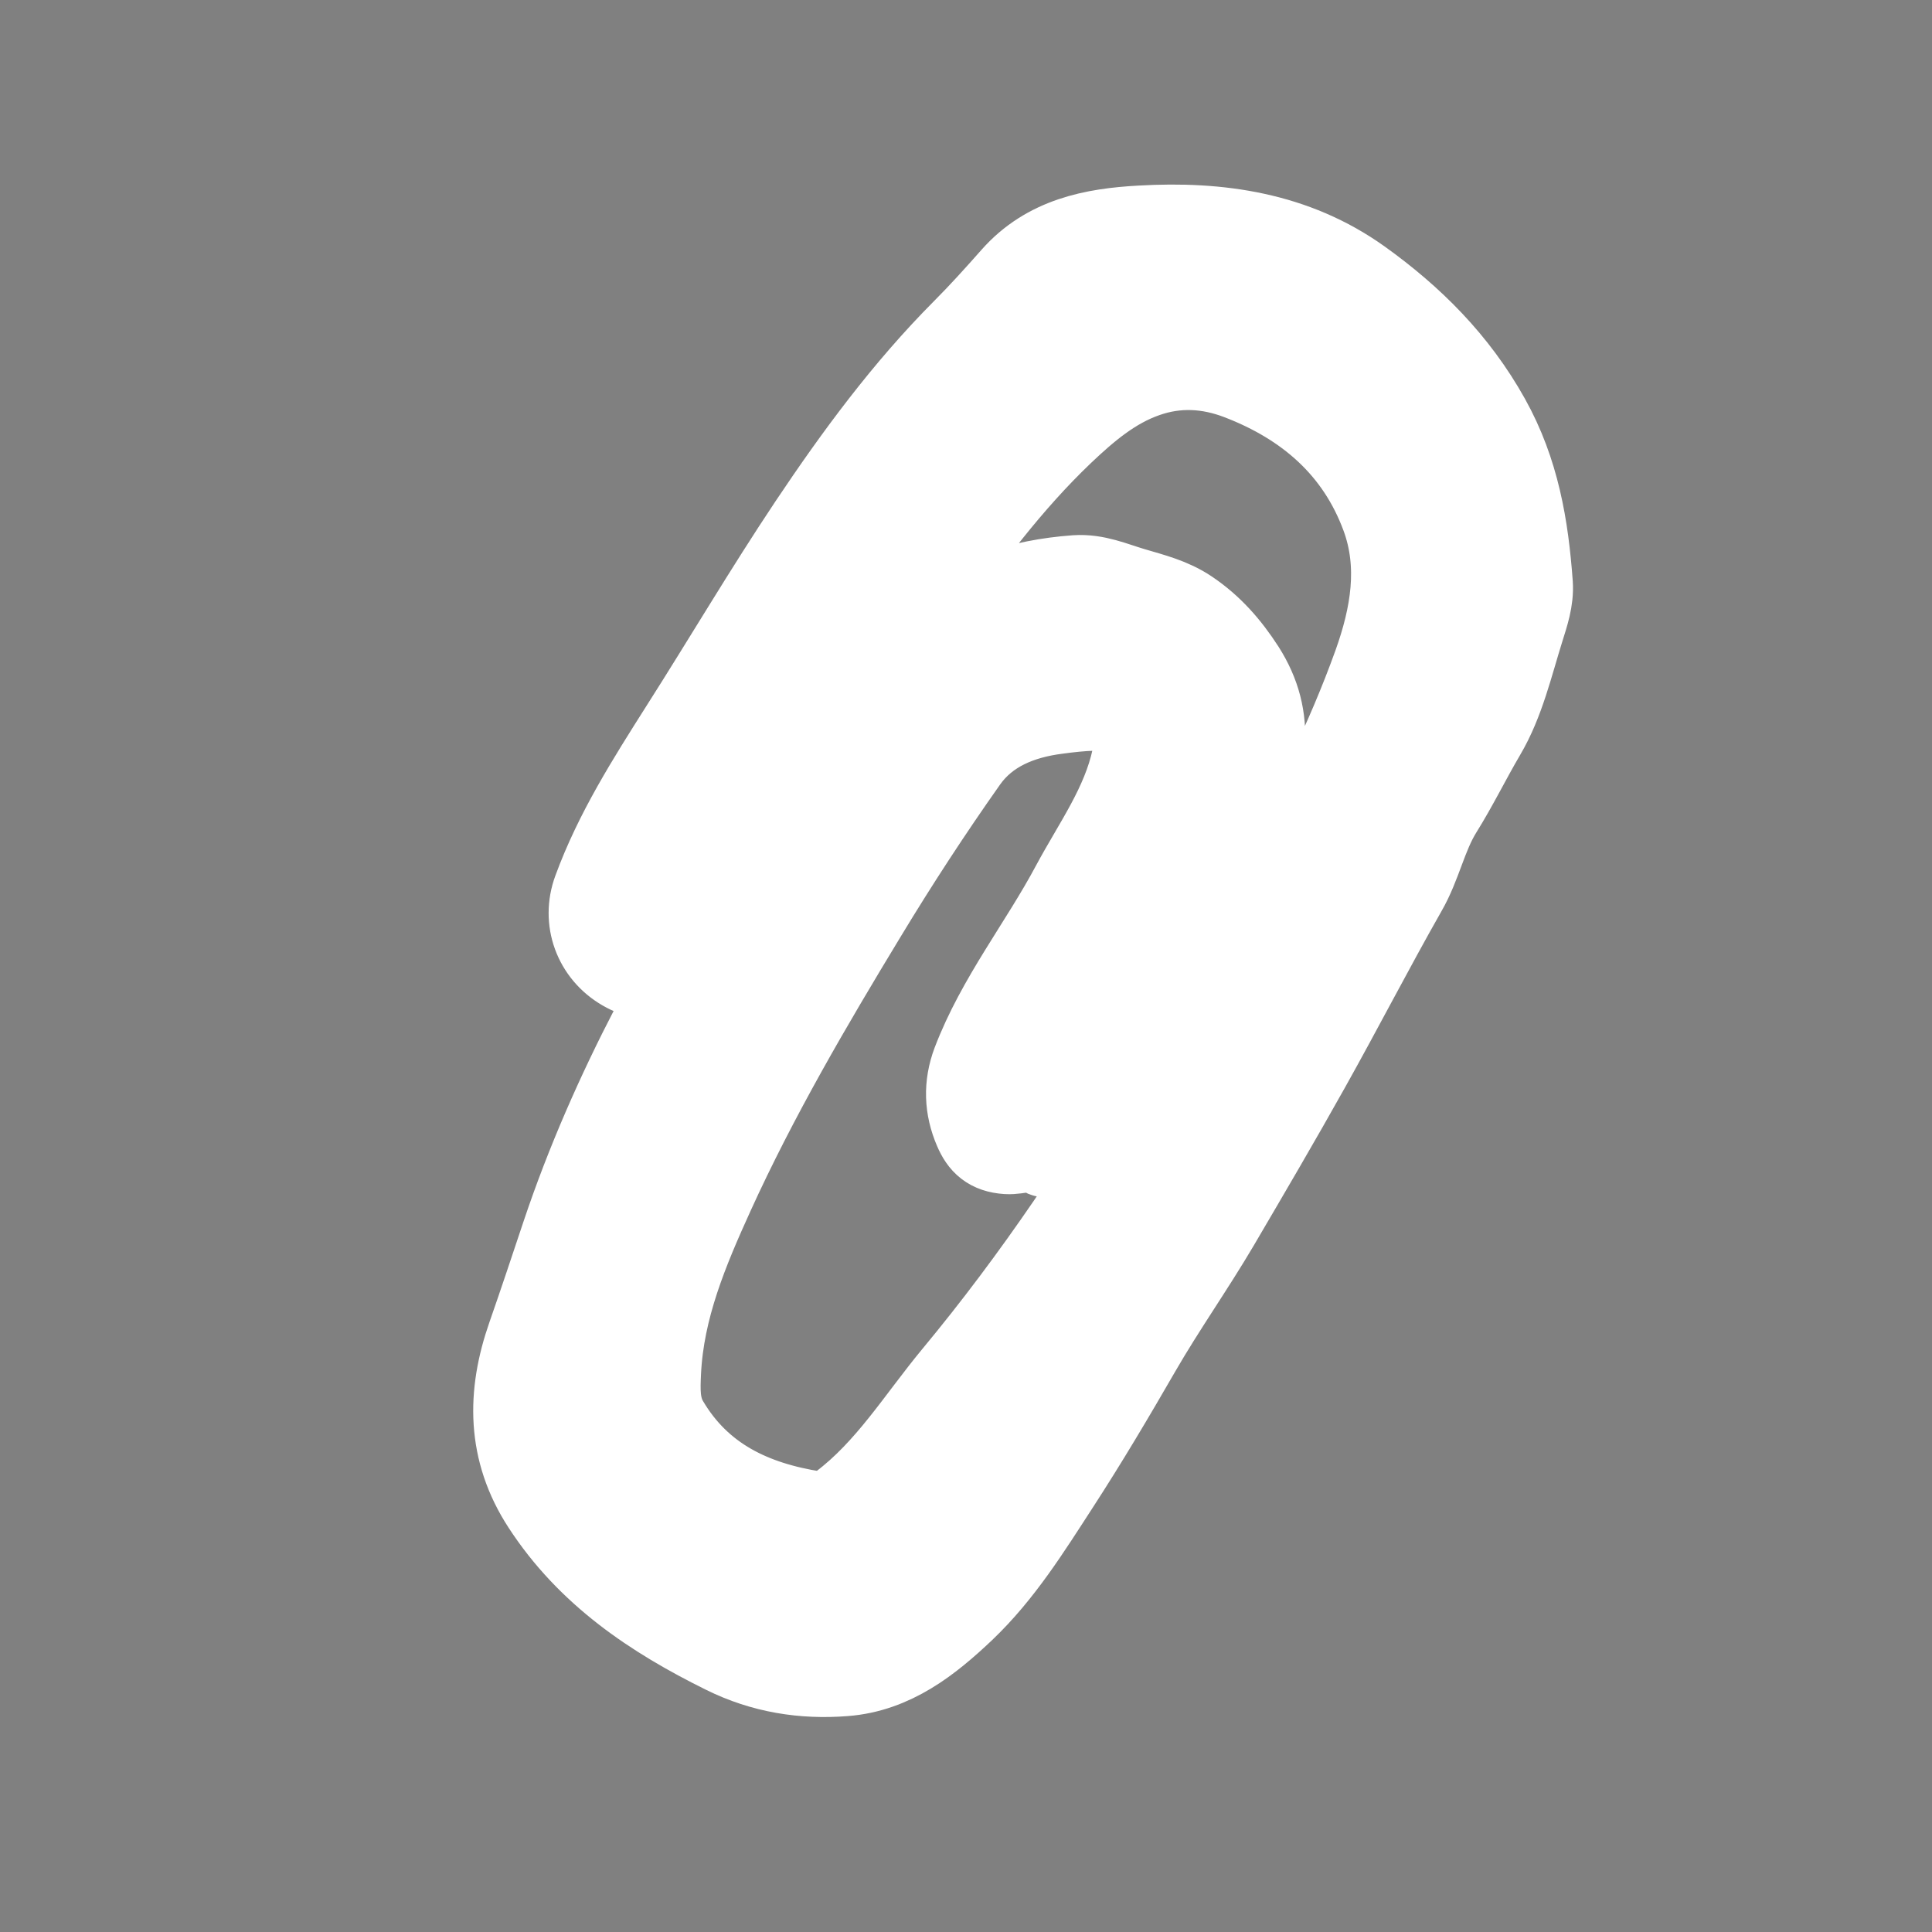 <svg xmlns="http://www.w3.org/2000/svg" width="46" height="46" viewBox="0 0 46 46" fill="none">
<rect x="0" y="0" width="46" height="46" fill="#808080" stroke="none"/>
<mask id="path-1-outside-1_3727_8171" maskUnits="userSpaceOnUse" x="5.492" y="0.934" width="36.321" height="42.909" fill="black">
<rect fill="white" x="5.492" y="0.934" width="36.321" height="42.909"/>
<path d="M15.554 24.455C15.78 24.222 15.837 23.924 16.091 23.723C16.316 23.551 16.108 23.425 15.895 23.388C15.534 23.327 15.175 23.263 14.848 23.074C14.177 22.687 13.897 21.91 14.161 21.196C14.669 19.809 15.45 18.585 16.237 17.342C17.264 15.73 18.237 14.076 19.297 12.489C20.388 10.857 21.554 9.275 22.947 7.875C23.355 7.466 23.739 7.039 24.119 6.609C24.93 5.692 26.028 5.478 27.165 5.417C29.022 5.309 30.829 5.567 32.388 6.683C33.617 7.564 34.67 8.61 35.434 9.98C36.133 11.232 36.349 12.536 36.449 13.904C36.474 14.277 36.352 14.628 36.245 14.971C35.979 15.82 35.774 16.722 35.329 17.473C34.974 18.077 34.667 18.709 34.293 19.307C33.928 19.899 33.801 20.596 33.451 21.202C32.661 22.591 31.93 24.015 31.146 25.414C30.445 26.667 29.719 27.905 28.992 29.144C28.394 30.16 27.707 31.131 27.12 32.147C26.494 33.233 25.855 34.31 25.174 35.359C24.502 36.395 23.841 37.46 22.936 38.322C22.137 39.08 21.26 39.775 20.108 39.862C19.128 39.94 18.166 39.789 17.256 39.338C15.547 38.494 14.013 37.465 12.949 35.831C12.109 34.544 12.111 33.2 12.597 31.811C12.879 31.006 13.148 30.192 13.418 29.386C13.991 27.678 14.719 26.03 15.536 24.456L15.554 24.455ZM21.344 15.608C21.581 15.437 21.834 15.276 22.058 15.086C23.083 14.225 24.287 13.838 25.611 13.742C26.095 13.708 26.517 13.9 26.963 14.032C27.428 14.17 27.886 14.281 28.295 14.556C28.836 14.92 29.241 15.382 29.598 15.935C29.965 16.512 30.116 17.095 30.069 17.752C30.002 18.852 29.354 19.725 28.945 20.691C28.622 21.45 28.133 22.108 27.724 22.817C26.863 24.308 25.992 25.788 25.118 27.271C25.059 27.374 24.976 27.577 24.839 27.486C24.55 27.291 24.256 27.452 23.975 27.432C23.561 27.404 23.37 27.219 23.231 26.894C23.005 26.371 22.985 25.84 23.189 25.297C23.769 23.776 24.794 22.498 25.55 21.078C26.078 20.095 26.75 19.179 26.992 18.054C27.128 17.421 26.666 16.852 26.015 16.875C25.735 16.884 25.453 16.915 25.173 16.953C24.3 17.064 23.502 17.384 22.994 18.104C22.151 19.298 21.349 20.527 20.591 21.781C19.283 23.937 18.007 26.117 16.96 28.417C16.345 29.771 15.764 31.145 15.692 32.67C15.673 33.08 15.654 33.491 15.875 33.863C16.669 35.21 17.926 35.794 19.404 36.026C19.657 36.064 19.828 35.986 20.03 35.835C21.147 34.993 21.859 33.809 22.73 32.757C24.654 30.439 26.326 27.94 27.844 25.342C28.676 23.92 29.47 22.475 30.276 21.038C31.224 19.358 32.087 17.635 32.74 15.818C33.15 14.671 33.365 13.473 32.926 12.286C32.326 10.664 31.117 9.618 29.517 9.002C28.776 8.716 28.025 8.676 27.277 8.939C26.494 9.211 25.871 9.745 25.285 10.301C24.047 11.483 23.02 12.855 22.05 14.255C21.769 14.663 21.416 15.046 21.346 15.615L21.344 15.608ZM26.375 16.382C26.633 15.995 26.885 16.044 27.18 16.249C28.105 16.902 28.176 17.553 27.851 18.613C27.54 19.618 27.01 20.577 26.462 21.485C25.822 22.545 25.196 23.619 24.566 24.691C24.3 25.141 24.053 25.619 24.05 26.171C24.05 26.25 24.029 26.346 24.124 26.39C24.215 26.431 24.285 26.369 24.337 26.308C24.412 26.22 24.484 26.125 24.545 26.029C25.246 24.873 25.959 23.718 26.648 22.555C27.012 21.945 27.279 21.273 27.702 20.709C28.16 20.095 28.578 19.471 28.841 18.757C29.211 17.757 29.325 16.746 28.467 15.938C26.797 14.37 25.004 14.326 23.228 15.414C22.234 16.024 21.232 16.706 20.635 17.79C20.585 17.876 20.515 17.949 20.452 18.027C19.745 18.974 18.95 19.865 18.374 20.911C18.3 21.039 18.186 21.167 18.204 21.314C18.273 21.821 17.979 22.192 17.765 22.593C17.067 23.899 16.153 25.086 15.615 26.485C15.224 27.5 14.749 28.491 14.382 29.515C14.061 30.418 13.741 31.321 13.472 32.243C13.187 33.223 13.114 34.184 13.702 35.053C14.239 35.842 14.831 36.565 15.656 37.143C16.835 37.972 18.029 38.645 19.474 38.795C19.836 38.834 20.201 38.828 20.538 38.692C21.587 38.255 22.368 37.498 23.039 36.604C23.833 35.547 24.534 34.431 25.24 33.318C25.839 32.37 26.425 31.415 27.023 30.468C28.192 28.613 29.246 26.687 30.303 24.768C31.211 23.116 32.25 21.534 33.009 19.802C33.553 18.561 34.226 17.377 34.746 16.128C35.181 15.086 35.677 14.039 35.373 12.827C35.265 12.389 35.079 11.985 34.946 11.56C34.501 10.136 33.601 9.012 32.486 8.072C31.413 7.168 30.204 6.561 28.753 6.47C28.244 6.438 27.725 6.423 27.231 6.446C26.377 6.483 25.506 6.601 24.872 7.283C24.273 7.922 23.678 8.565 23.103 9.224C22.139 10.336 21.197 11.473 20.393 12.706C19.184 14.56 18.004 16.436 16.813 18.301C16.188 19.273 15.626 20.287 15.154 21.342C14.991 21.704 15.028 22.067 15.427 22.291C15.809 22.512 16.219 22.379 16.458 22.015C17.093 21.043 17.594 19.988 18.132 18.966C18.962 17.389 19.967 15.918 20.829 14.365C21.134 13.817 21.549 13.345 21.903 12.832C22.996 11.247 24.25 9.8 25.791 8.651C26.968 7.775 28.321 7.616 29.752 8.078C30.599 8.35 31.3 8.864 31.976 9.402C33.083 10.286 33.898 11.377 34.102 12.834C34.317 14.388 33.842 15.817 33.279 17.218C32.864 18.255 32.324 19.241 31.833 20.24C31.343 21.238 30.798 22.211 30.25 23.171C28.753 25.804 27.317 28.479 25.479 30.898C24.808 31.781 24.121 32.643 23.468 33.536C23.316 33.739 22.962 33.688 22.932 33.928C22.888 34.352 22.605 34.604 22.37 34.891C21.857 35.512 21.371 36.165 20.683 36.611C20.249 36.896 19.769 37.103 19.235 37.034C18.335 36.913 17.481 36.625 16.708 36.145C16.05 35.736 15.409 35.235 15.03 34.572C14.543 33.716 14.522 32.729 14.695 31.764C14.968 30.258 15.54 28.851 16.209 27.483C16.982 25.895 17.779 24.316 18.731 22.826C19.844 21.077 20.719 19.183 22.166 17.632C23.255 16.46 24.584 16.037 26.09 15.921C26.385 15.898 26.616 15.974 26.378 16.395L26.375 16.382Z"/>
</mask>
<path d="M15.554 24.455C15.78 24.222 15.837 23.924 16.091 23.723C16.316 23.551 16.108 23.425 15.895 23.388C15.534 23.327 15.175 23.263 14.848 23.074C14.177 22.687 13.897 21.91 14.161 21.196C14.669 19.809 15.45 18.585 16.237 17.342C17.264 15.73 18.237 14.076 19.297 12.489C20.388 10.857 21.554 9.275 22.947 7.875C23.355 7.466 23.739 7.039 24.119 6.609C24.93 5.692 26.028 5.478 27.165 5.417C29.022 5.309 30.829 5.567 32.388 6.683C33.617 7.564 34.67 8.61 35.434 9.98C36.133 11.232 36.349 12.536 36.449 13.904C36.474 14.277 36.352 14.628 36.245 14.971C35.979 15.82 35.774 16.722 35.329 17.473C34.974 18.077 34.667 18.709 34.293 19.307C33.928 19.899 33.801 20.596 33.451 21.202C32.661 22.591 31.93 24.015 31.146 25.414C30.445 26.667 29.719 27.905 28.992 29.144C28.394 30.16 27.707 31.131 27.12 32.147C26.494 33.233 25.855 34.31 25.174 35.359C24.502 36.395 23.841 37.46 22.936 38.322C22.137 39.08 21.26 39.775 20.108 39.862C19.128 39.94 18.166 39.789 17.256 39.338C15.547 38.494 14.013 37.465 12.949 35.831C12.109 34.544 12.111 33.2 12.597 31.811C12.879 31.006 13.148 30.192 13.418 29.386C13.991 27.678 14.719 26.03 15.536 24.456L15.554 24.455ZM21.344 15.608C21.581 15.437 21.834 15.276 22.058 15.086C23.083 14.225 24.287 13.838 25.611 13.742C26.095 13.708 26.517 13.9 26.963 14.032C27.428 14.17 27.886 14.281 28.295 14.556C28.836 14.92 29.241 15.382 29.598 15.935C29.965 16.512 30.116 17.095 30.069 17.752C30.002 18.852 29.354 19.725 28.945 20.691C28.622 21.45 28.133 22.108 27.724 22.817C26.863 24.308 25.992 25.788 25.118 27.271C25.059 27.374 24.976 27.577 24.839 27.486C24.55 27.291 24.256 27.452 23.975 27.432C23.561 27.404 23.37 27.219 23.231 26.894C23.005 26.371 22.985 25.84 23.189 25.297C23.769 23.776 24.794 22.498 25.55 21.078C26.078 20.095 26.75 19.179 26.992 18.054C27.128 17.421 26.666 16.852 26.015 16.875C25.735 16.884 25.453 16.915 25.173 16.953C24.3 17.064 23.502 17.384 22.994 18.104C22.151 19.298 21.349 20.527 20.591 21.781C19.283 23.937 18.007 26.117 16.96 28.417C16.345 29.771 15.764 31.145 15.692 32.67C15.673 33.08 15.654 33.491 15.875 33.863C16.669 35.21 17.926 35.794 19.404 36.026C19.657 36.064 19.828 35.986 20.03 35.835C21.147 34.993 21.859 33.809 22.73 32.757C24.654 30.439 26.326 27.94 27.844 25.342C28.676 23.92 29.47 22.475 30.276 21.038C31.224 19.358 32.087 17.635 32.74 15.818C33.15 14.671 33.365 13.473 32.926 12.286C32.326 10.664 31.117 9.618 29.517 9.002C28.776 8.716 28.025 8.676 27.277 8.939C26.494 9.211 25.871 9.745 25.285 10.301C24.047 11.483 23.02 12.855 22.05 14.255C21.769 14.663 21.416 15.046 21.346 15.615L21.344 15.608ZM26.375 16.382C26.633 15.995 26.885 16.044 27.18 16.249C28.105 16.902 28.176 17.553 27.851 18.613C27.54 19.618 27.01 20.577 26.462 21.485C25.822 22.545 25.196 23.619 24.566 24.691C24.3 25.141 24.053 25.619 24.05 26.171C24.05 26.25 24.029 26.346 24.124 26.39C24.215 26.431 24.285 26.369 24.337 26.308C24.412 26.22 24.484 26.125 24.545 26.029C25.246 24.873 25.959 23.718 26.648 22.555C27.012 21.945 27.279 21.273 27.702 20.709C28.16 20.095 28.578 19.471 28.841 18.757C29.211 17.757 29.325 16.746 28.467 15.938C26.797 14.37 25.004 14.326 23.228 15.414C22.234 16.024 21.232 16.706 20.635 17.79C20.585 17.876 20.515 17.949 20.452 18.027C19.745 18.974 18.95 19.865 18.374 20.911C18.3 21.039 18.186 21.167 18.204 21.314C18.273 21.821 17.979 22.192 17.765 22.593C17.067 23.899 16.153 25.086 15.615 26.485C15.224 27.5 14.749 28.491 14.382 29.515C14.061 30.418 13.741 31.321 13.472 32.243C13.187 33.223 13.114 34.184 13.702 35.053C14.239 35.842 14.831 36.565 15.656 37.143C16.835 37.972 18.029 38.645 19.474 38.795C19.836 38.834 20.201 38.828 20.538 38.692C21.587 38.255 22.368 37.498 23.039 36.604C23.833 35.547 24.534 34.431 25.24 33.318C25.839 32.37 26.425 31.415 27.023 30.468C28.192 28.613 29.246 26.687 30.303 24.768C31.211 23.116 32.25 21.534 33.009 19.802C33.553 18.561 34.226 17.377 34.746 16.128C35.181 15.086 35.677 14.039 35.373 12.827C35.265 12.389 35.079 11.985 34.946 11.56C34.501 10.136 33.601 9.012 32.486 8.072C31.413 7.168 30.204 6.561 28.753 6.47C28.244 6.438 27.725 6.423 27.231 6.446C26.377 6.483 25.506 6.601 24.872 7.283C24.273 7.922 23.678 8.565 23.103 9.224C22.139 10.336 21.197 11.473 20.393 12.706C19.184 14.56 18.004 16.436 16.813 18.301C16.188 19.273 15.626 20.287 15.154 21.342C14.991 21.704 15.028 22.067 15.427 22.291C15.809 22.512 16.219 22.379 16.458 22.015C17.093 21.043 17.594 19.988 18.132 18.966C18.962 17.389 19.967 15.918 20.829 14.365C21.134 13.817 21.549 13.345 21.903 12.832C22.996 11.247 24.25 9.8 25.791 8.651C26.968 7.775 28.321 7.616 29.752 8.078C30.599 8.35 31.3 8.864 31.976 9.402C33.083 10.286 33.898 11.377 34.102 12.834C34.317 14.388 33.842 15.817 33.279 17.218C32.864 18.255 32.324 19.241 31.833 20.24C31.343 21.238 30.798 22.211 30.25 23.171C28.753 25.804 27.317 28.479 25.479 30.898C24.808 31.781 24.121 32.643 23.468 33.536C23.316 33.739 22.962 33.688 22.932 33.928C22.888 34.352 22.605 34.604 22.37 34.891C21.857 35.512 21.371 36.165 20.683 36.611C20.249 36.896 19.769 37.103 19.235 37.034C18.335 36.913 17.481 36.625 16.708 36.145C16.05 35.736 15.409 35.235 15.03 34.572C14.543 33.716 14.522 32.729 14.695 31.764C14.968 30.258 15.54 28.851 16.209 27.483C16.982 25.895 17.779 24.316 18.731 22.826C19.844 21.077 20.719 19.183 22.166 17.632C23.255 16.46 24.584 16.037 26.09 15.921C26.385 15.898 26.616 15.974 26.378 16.395L26.375 16.382Z" fill="black"/>
<path d="M15.554 24.455C15.78 24.222 15.837 23.924 16.091 23.723C16.316 23.551 16.108 23.425 15.895 23.388C15.534 23.327 15.175 23.263 14.848 23.074C14.177 22.687 13.897 21.91 14.161 21.196C14.669 19.809 15.45 18.585 16.237 17.342C17.264 15.73 18.237 14.076 19.297 12.489C20.388 10.857 21.554 9.275 22.947 7.875C23.355 7.466 23.739 7.039 24.119 6.609C24.93 5.692 26.028 5.478 27.165 5.417C29.022 5.309 30.829 5.567 32.388 6.683C33.617 7.564 34.67 8.61 35.434 9.98C36.133 11.232 36.349 12.536 36.449 13.904C36.474 14.277 36.352 14.628 36.245 14.971C35.979 15.82 35.774 16.722 35.329 17.473C34.974 18.077 34.667 18.709 34.293 19.307C33.928 19.899 33.801 20.596 33.451 21.202C32.661 22.591 31.93 24.015 31.146 25.414C30.445 26.667 29.719 27.905 28.992 29.144C28.394 30.16 27.707 31.131 27.12 32.147C26.494 33.233 25.855 34.31 25.174 35.359C24.502 36.395 23.841 37.46 22.936 38.322C22.137 39.08 21.26 39.775 20.108 39.862C19.128 39.94 18.166 39.789 17.256 39.338C15.547 38.494 14.013 37.465 12.949 35.831C12.109 34.544 12.111 33.2 12.597 31.811C12.879 31.006 13.148 30.192 13.418 29.386C13.991 27.678 14.719 26.03 15.536 24.456L15.554 24.455ZM21.344 15.608C21.581 15.437 21.834 15.276 22.058 15.086C23.083 14.225 24.287 13.838 25.611 13.742C26.095 13.708 26.517 13.9 26.963 14.032C27.428 14.17 27.886 14.281 28.295 14.556C28.836 14.92 29.241 15.382 29.598 15.935C29.965 16.512 30.116 17.095 30.069 17.752C30.002 18.852 29.354 19.725 28.945 20.691C28.622 21.45 28.133 22.108 27.724 22.817C26.863 24.308 25.992 25.788 25.118 27.271C25.059 27.374 24.976 27.577 24.839 27.486C24.55 27.291 24.256 27.452 23.975 27.432C23.561 27.404 23.37 27.219 23.231 26.894C23.005 26.371 22.985 25.84 23.189 25.297C23.769 23.776 24.794 22.498 25.55 21.078C26.078 20.095 26.75 19.179 26.992 18.054C27.128 17.421 26.666 16.852 26.015 16.875C25.735 16.884 25.453 16.915 25.173 16.953C24.3 17.064 23.502 17.384 22.994 18.104C22.151 19.298 21.349 20.527 20.591 21.781C19.283 23.937 18.007 26.117 16.96 28.417C16.345 29.771 15.764 31.145 15.692 32.67C15.673 33.08 15.654 33.491 15.875 33.863C16.669 35.21 17.926 35.794 19.404 36.026C19.657 36.064 19.828 35.986 20.03 35.835C21.147 34.993 21.859 33.809 22.73 32.757C24.654 30.439 26.326 27.94 27.844 25.342C28.676 23.92 29.47 22.475 30.276 21.038C31.224 19.358 32.087 17.635 32.74 15.818C33.15 14.671 33.365 13.473 32.926 12.286C32.326 10.664 31.117 9.618 29.517 9.002C28.776 8.716 28.025 8.676 27.277 8.939C26.494 9.211 25.871 9.745 25.285 10.301C24.047 11.483 23.02 12.855 22.05 14.255C21.769 14.663 21.416 15.046 21.346 15.615L21.344 15.608ZM26.375 16.382C26.633 15.995 26.885 16.044 27.18 16.249C28.105 16.902 28.176 17.553 27.851 18.613C27.54 19.618 27.01 20.577 26.462 21.485C25.822 22.545 25.196 23.619 24.566 24.691C24.3 25.141 24.053 25.619 24.05 26.171C24.05 26.25 24.029 26.346 24.124 26.39C24.215 26.431 24.285 26.369 24.337 26.308C24.412 26.22 24.484 26.125 24.545 26.029C25.246 24.873 25.959 23.718 26.648 22.555C27.012 21.945 27.279 21.273 27.702 20.709C28.16 20.095 28.578 19.471 28.841 18.757C29.211 17.757 29.325 16.746 28.467 15.938C26.797 14.37 25.004 14.326 23.228 15.414C22.234 16.024 21.232 16.706 20.635 17.79C20.585 17.876 20.515 17.949 20.452 18.027C19.745 18.974 18.95 19.865 18.374 20.911C18.3 21.039 18.186 21.167 18.204 21.314C18.273 21.821 17.979 22.192 17.765 22.593C17.067 23.899 16.153 25.086 15.615 26.485C15.224 27.5 14.749 28.491 14.382 29.515C14.061 30.418 13.741 31.321 13.472 32.243C13.187 33.223 13.114 34.184 13.702 35.053C14.239 35.842 14.831 36.565 15.656 37.143C16.835 37.972 18.029 38.645 19.474 38.795C19.836 38.834 20.201 38.828 20.538 38.692C21.587 38.255 22.368 37.498 23.039 36.604C23.833 35.547 24.534 34.431 25.24 33.318C25.839 32.37 26.425 31.415 27.023 30.468C28.192 28.613 29.246 26.687 30.303 24.768C31.211 23.116 32.25 21.534 33.009 19.802C33.553 18.561 34.226 17.377 34.746 16.128C35.181 15.086 35.677 14.039 35.373 12.827C35.265 12.389 35.079 11.985 34.946 11.56C34.501 10.136 33.601 9.012 32.486 8.072C31.413 7.168 30.204 6.561 28.753 6.47C28.244 6.438 27.725 6.423 27.231 6.446C26.377 6.483 25.506 6.601 24.872 7.283C24.273 7.922 23.678 8.565 23.103 9.224C22.139 10.336 21.197 11.473 20.393 12.706C19.184 14.56 18.004 16.436 16.813 18.301C16.188 19.273 15.626 20.287 15.154 21.342C14.991 21.704 15.028 22.067 15.427 22.291C15.809 22.512 16.219 22.379 16.458 22.015C17.093 21.043 17.594 19.988 18.132 18.966C18.962 17.389 19.967 15.918 20.829 14.365C21.134 13.817 21.549 13.345 21.903 12.832C22.996 11.247 24.25 9.8 25.791 8.651C26.968 7.775 28.321 7.616 29.752 8.078C30.599 8.35 31.3 8.864 31.976 9.402C33.083 10.286 33.898 11.377 34.102 12.834C34.317 14.388 33.842 15.817 33.279 17.218C32.864 18.255 32.324 19.241 31.833 20.24C31.343 21.238 30.798 22.211 30.25 23.171C28.753 25.804 27.317 28.479 25.479 30.898C24.808 31.781 24.121 32.643 23.468 33.536C23.316 33.739 22.962 33.688 22.932 33.928C22.888 34.352 22.605 34.604 22.37 34.891C21.857 35.512 21.371 36.165 20.683 36.611C20.249 36.896 19.769 37.103 19.235 37.034C18.335 36.913 17.481 36.625 16.708 36.145C16.05 35.736 15.409 35.235 15.03 34.572C14.543 33.716 14.522 32.729 14.695 31.764C14.968 30.258 15.54 28.851 16.209 27.483C16.982 25.895 17.779 24.316 18.731 22.826C19.844 21.077 20.719 19.183 22.166 17.632C23.255 16.46 24.584 16.037 26.09 15.921C26.385 15.898 26.616 15.974 26.378 16.395L26.375 16.382Z" stroke="white" stroke-width="2" stroke-linejoin="round" mask="url(#path-1-outside-1_3727_8171)"/>
</svg>